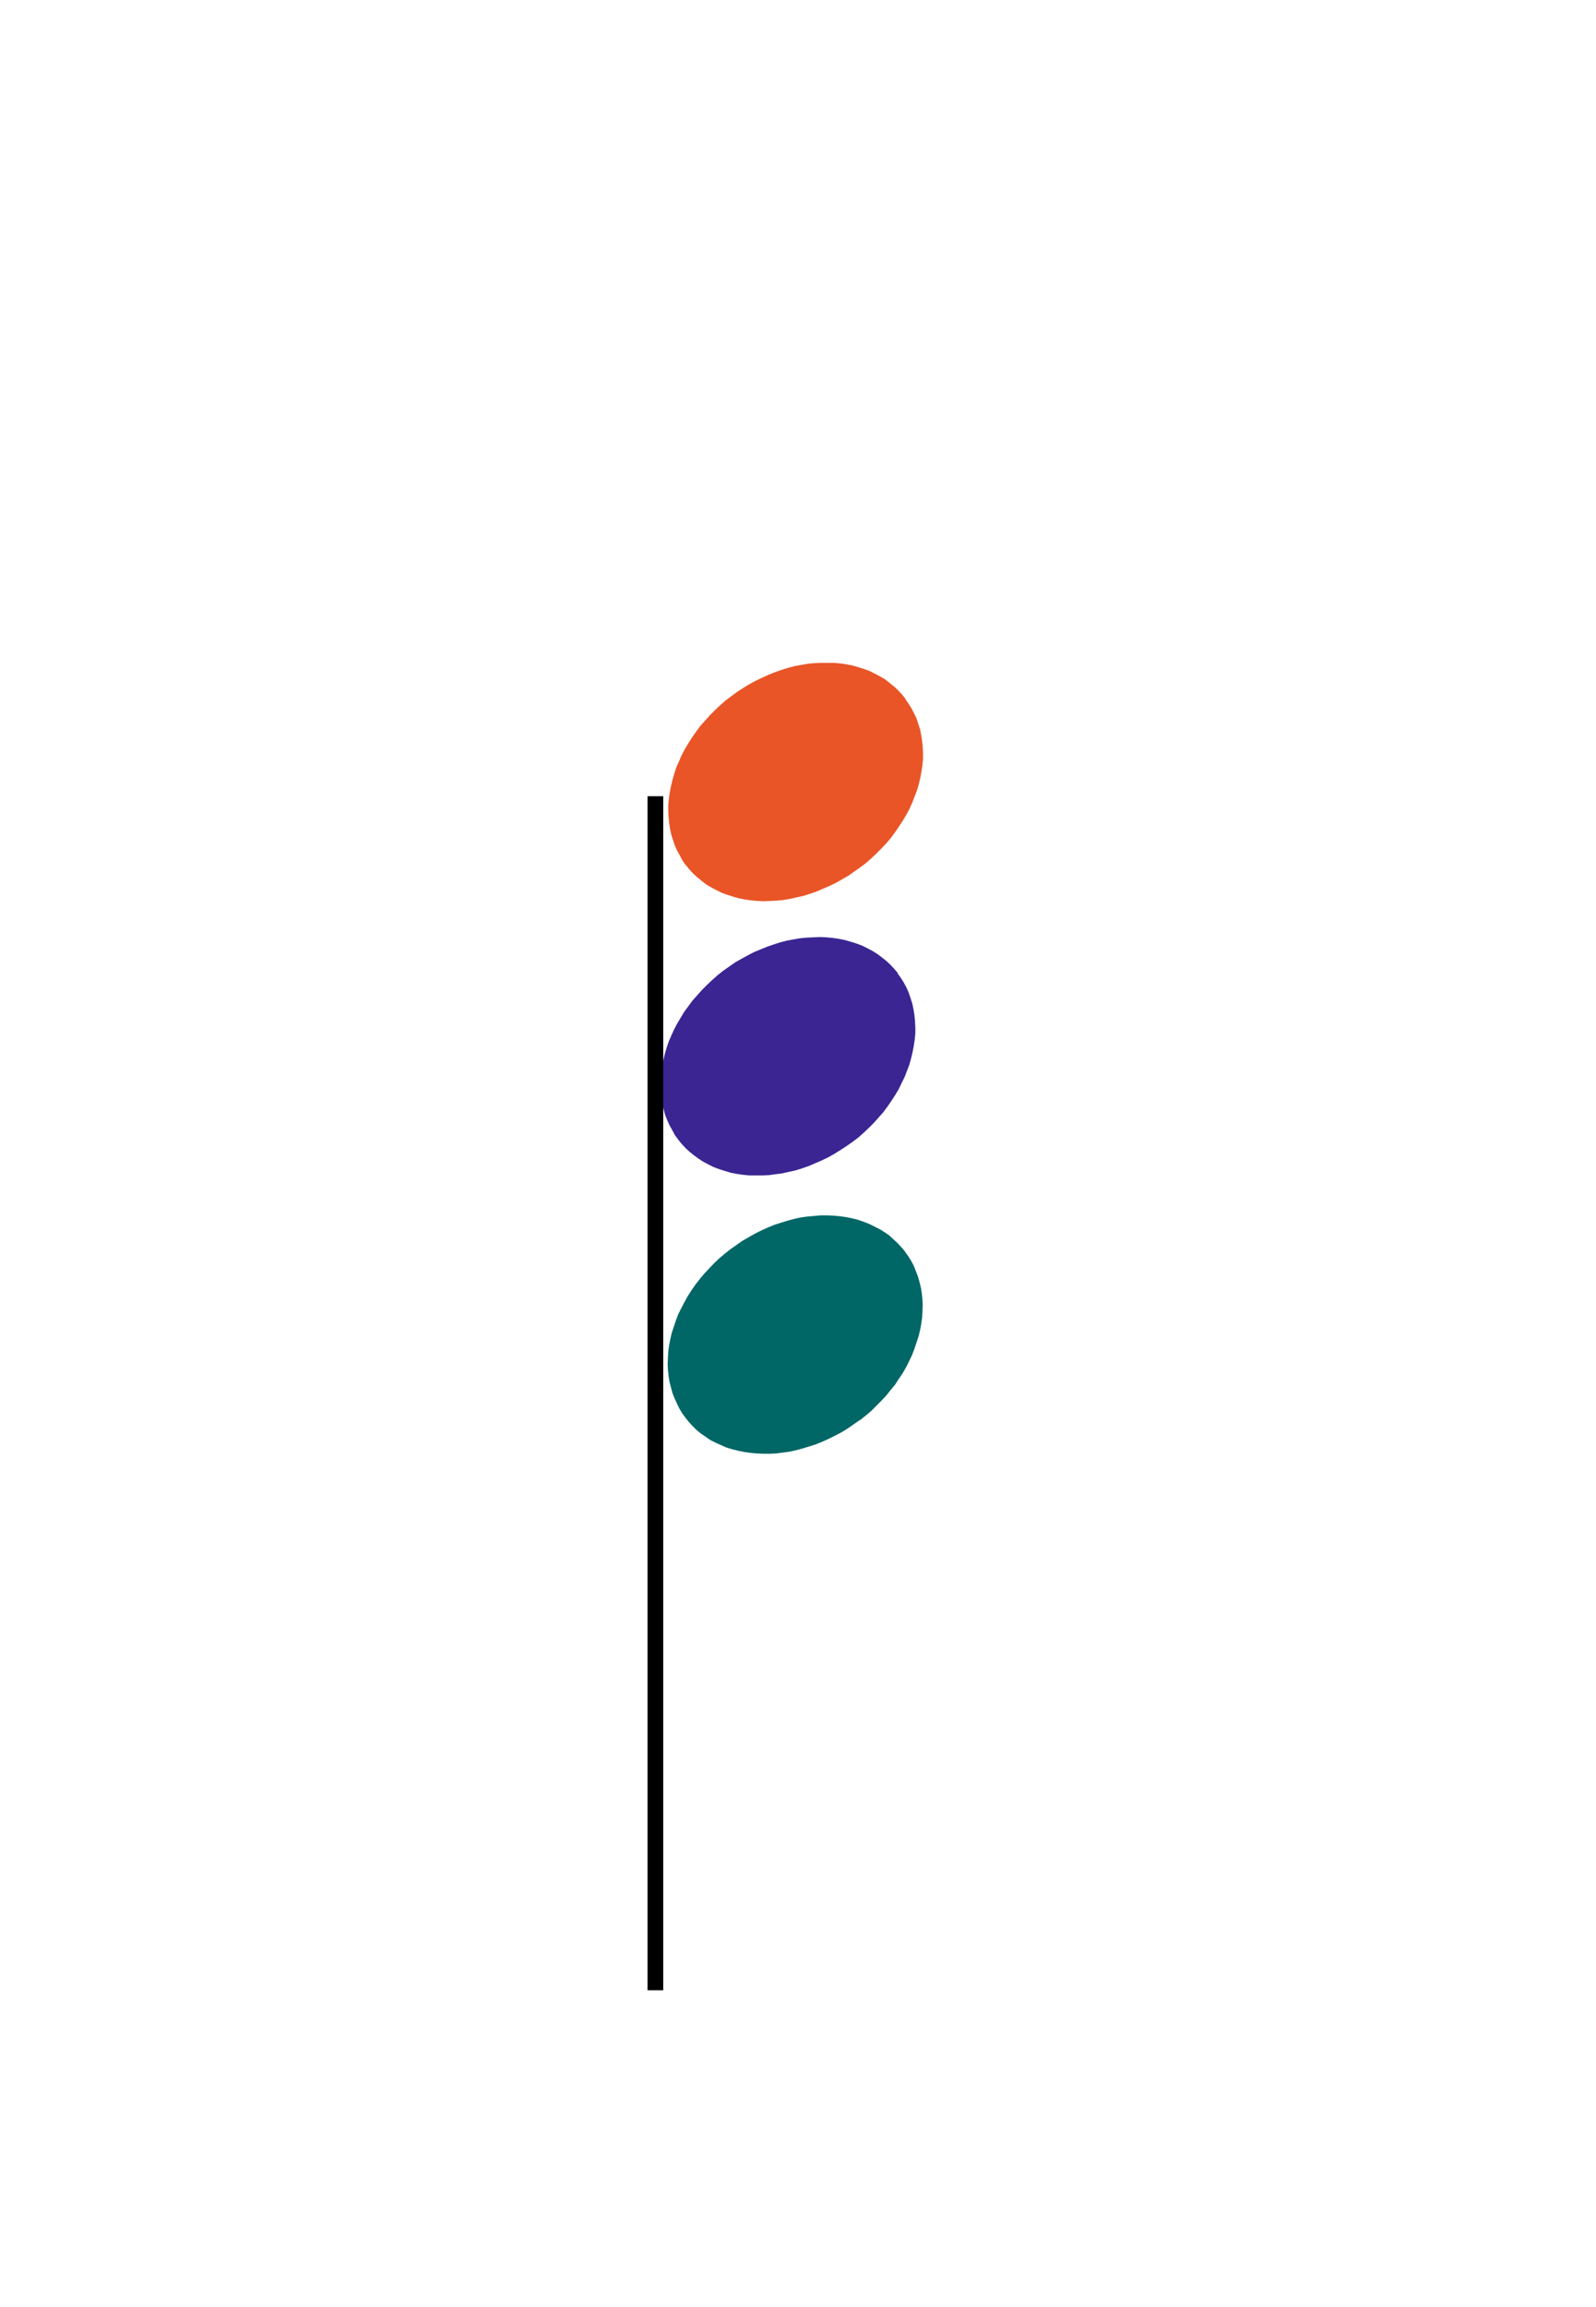 <?xml version="1.0" encoding="UTF-8" standalone="no"?>
<!-- Created with Inkscape (http://www.inkscape.org/) -->

<svg
   xmlns:dc="http://purl.org/dc/elements/1.1/"
   xmlns:cc="http://creativecommons.org/ns#"
   xmlns:rdf="http://www.w3.org/1999/02/22-rdf-syntax-ns#"
   xmlns:svg="http://www.w3.org/2000/svg"
   xmlns="http://www.w3.org/2000/svg"
   xmlns:sodipodi="http://sodipodi.sourceforge.net/DTD/sodipodi-0.dtd"
   xmlns:inkscape="http://www.inkscape.org/namespaces/inkscape"
   version="1.1"
   width="675"
   height="975"
   id="svg2"
   xml:space="preserve"
   inkscape:version="0.48.4 r9939"
   sodipodi:docname="bw-G-maj.svg"><sodipodi:namedview
     pagecolor="#ffffff"
     bordercolor="#666666"
     borderopacity="1"
     objecttolerance="10"
     gridtolerance="10"
     guidetolerance="10"
     inkscape:pageopacity="0"
     inkscape:pageshadow="2"
     inkscape:window-width="1680"
     inkscape:window-height="996"
     id="namedview4656"
     showgrid="false"
     inkscape:zoom="0.96820513"
     inkscape:cx="249.63608"
     inkscape:cy="681.73236"
     inkscape:window-x="-4"
     inkscape:window-y="-4"
     inkscape:window-maximized="1"
     inkscape:current-layer="g12" /><defs
     id="defs6"><clipPath
       id="clipPath16"><path
         d="M 0,0 540,0 540,780 0,780 0,0 z"
         inkscape:connector-curvature="0"
         id="path18" /></clipPath></defs><g
     transform="matrix(1.25,0,0,-1.25,0,975)"
     id="g10"><g
       id="g12"><path
         style="fill:#006666;fill-opacity:1;fill-rule:evenodd;stroke:none"
         id="path94"
         inkscape:connector-curvature="0"
         d="m 231.9,300.7 0,0 -1.1,1.5 -1,1.7 -0.8,1.7 -0.8,1.7 -0.7,1.8 -0.5,1.9 -0.5,1.9 -0.3,2 -0.2,2 -0.1,2 0.1,2.1 0.1,2.1 0.3,2.1 0.4,2.1 0.5,2.1 0.7,2.1 0.7,2.1 0.8,2.1 1,2 1.1,2.1 1.1,2 1.3,2 1.3,1.9 1.5,1.9 1.5,1.8 1.7,1.8 1.7,1.8 1.7,1.6 1.9,1.6 1.9,1.5 0,0 2,1.4 2,1.4 2.1,1.2 2.1,1.2 2.2,1.1 2.2,1 2.2,0.9 2.2,0.7 2.3,0.7 2.2,0.6 2.3,0.5 2.2,0.3 2.3,0.2 2.2,0.2 2.2,0 2.1,-0.1 2.2,-0.2 2.1,-0.3 2,-0.4 2,-0.5 2,-0.7 1.8,-0.7 1.8,-0.9 1.8,-0.9 1.6,-1 1.6,-1.1 1.4,-1.3 1.4,-1.3 1.3,-1.4 1.2,-1.4 0,-0.1 1.1,-1.5 1,-1.6 0.9,-1.7 0.7,-1.8 0.7,-1.8 0.5,-1.8 0.5,-2 0.3,-1.9 0.2,-2 0.1,-2.1 -0.1,-2.1 -0.1,-2 -0.3,-2.1 -0.4,-2.1 -0.5,-2.1 -0.7,-2.1 -0.7,-2.1 -0.8,-2.1 -1,-2.1 -1,-2 -1.2,-2.1 -1.3,-1.9 -1.3,-2 -1.5,-1.8 -1.5,-1.9 -1.7,-1.8 -1.7,-1.7 -1.7,-1.7 -1.9,-1.6 -1.9,-1.5 0,0.1 -2,-1.4 -2,-1.4 -2.1,-1.3 -2.1,-1.1 -2.2,-1.1 -2.2,-1 -2.2,-0.9 -2.2,-0.7 -2.3,-0.7 -2.2,-0.6 -2.3,-0.5 -2.2,-0.3 -2.3,-0.3 -2.2,-0.1 -2.2,0 -2.1,0.1 -2.2,0.2 -2.1,0.3 -2,0.4 -2,0.5 -2,0.6 -1.8,0.8 -1.8,0.8 -1.8,0.9 -1.6,1.1 -1.6,1.1 -1.5,1.2 -1.3,1.3 -1.3,1.4 -1.2,1.5 0,0 z" /><path
         style="fill:#3a2593;fill-opacity:1;fill-rule:evenodd;stroke:none"
         id="path108"
         inkscape:connector-curvature="0"
         d="m 229.4,394.8 0,0 -1.1,1.5 -0.9,1.7 -0.9,1.6 -0.8,1.8 -0.7,1.8 -0.5,1.9 -0.4,1.9 -0.3,2 -0.2,2 -0.1,2 0,2.1 0.2,2.1 0.3,2 0.4,2.2 0.5,2.1 0.6,2.1 0.7,2.1 0.9,2.1 0.9,2 1.1,2.1 1.2,2 1.2,2 1.4,1.9 1.4,1.9 1.6,1.8 1.6,1.8 1.7,1.7 1.8,1.7 1.8,1.6 1.9,1.5 0,0 2,1.4 2,1.4 2.1,1.2 2.2,1.2 2.1,1.1 2.2,0.9 2.2,0.9 2.3,0.8 2.2,0.7 2.3,0.6 2.2,0.4 2.3,0.4 2.2,0.2 2.2,0.1 2.2,0.1 2.2,-0.1 2.1,-0.2 2.1,-0.3 2,-0.4 2.1,-0.6 1.9,-0.6 1.9,-0.7 1.8,-0.9 1.7,-0.9 1.6,-1 1.6,-1.2 1.5,-1.2 1.4,-1.3 1.3,-1.4 1.2,-1.4 -0.1,-0.1 1.1,-1.5 1,-1.6 0.9,-1.7 0.8,-1.8 0.6,-1.8 0.6,-1.9 0.4,-1.9 0.3,-1.9 0.2,-2.1 0.1,-2 0,-2.1 -0.2,-2 -0.3,-2.1 -0.4,-2.1 -0.5,-2.1 -0.6,-2.2 -0.8,-2.1 -0.8,-2.1 -1,-2 -1,-2.1 -1.2,-2 -1.3,-2 -1.3,-1.9 -1.4,-1.9 -1.6,-1.8 -1.6,-1.8 -1.7,-1.7 -1.8,-1.7 -1.8,-1.6 -2,-1.5 0,0 -2,-1.4 -2,-1.3 -2.1,-1.3 -2.1,-1.2 -2.1,-1 -2.3,-1 -2.1,-0.9 -2.3,-0.8 -2.2,-0.7 -2.3,-0.5 -2.2,-0.5 -2.3,-0.3 -2.2,-0.3 -2.2,-0.1 -2.3,0 -2.1,0 -2.2,0.2 -2,0.3 -2.1,0.4 -2,0.6 -1.9,0.6 -1.9,0.7 -1.8,0.9 -1.7,0.9 -1.7,1.1 -1.5,1.1 -1.5,1.2 -1.4,1.3 -1.3,1.4 -1.2,1.5 0,0 z" /><path
         style="fill:#e95527;fill-opacity:1;fill-rule:evenodd;stroke:none"
         id="path122"
         inkscape:connector-curvature="0"
         d="m 232,487.5 0,0 -1.1,1.6 -0.9,1.7 -0.9,1.6 -0.8,1.8 -0.6,1.8 -0.6,1.9 -0.4,1.9 -0.3,2 -0.2,2 -0.1,2 0,2 0.2,2.1 0.3,2.1 0.4,2.1 0.5,2.1 0.6,2.1 0.7,2.2 0.9,2 0.9,2.1 1.1,2.1 1.2,2 1.2,1.9 1.4,2 1.4,1.9 1.6,1.8 1.6,1.8 1.7,1.7 1.8,1.7 1.8,1.6 2,1.5 0,0 1.9,1.4 2,1.3 2.1,1.3 2.2,1.2 2.1,1 2.2,1 2.2,0.9 2.3,0.8 2.2,0.7 2.3,0.6 2.2,0.4 2.3,0.4 2.2,0.2 2.2,0.1 2.2,0 2.2,0 2.1,-0.2 2.1,-0.3 2.1,-0.4 2,-0.6 1.9,-0.6 1.9,-0.7 1.8,-0.9 1.7,-0.9 1.7,-1 1.5,-1.2 1.5,-1.2 1.4,-1.3 1.3,-1.4 1.2,-1.5 -0.1,0 1.1,-1.6 1,-1.6 0.9,-1.7 0.8,-1.7 0.6,-1.8 0.6,-1.9 0.4,-1.9 0.3,-2 0.2,-2 0.1,-2 0,-2.1 -0.2,-2.1 -0.3,-2.1 -0.4,-2.1 -0.5,-2.1 -0.6,-2.1 -0.8,-2.1 -0.8,-2.1 -0.9,-2 -1.1,-2.1 -1.2,-2 -1.3,-2 -1.3,-1.9 -1.4,-1.9 -1.6,-1.9 -1.6,-1.7 -1.7,-1.7 -1.8,-1.7 -1.8,-1.6 -2,-1.5 0,0 -2,-1.4 -2,-1.4 -2.1,-1.2 -2.1,-1.2 -2.1,-1 -2.3,-1 -2.1,-0.9 -2.3,-0.8 -2.2,-0.7 -2.3,-0.5 -2.2,-0.5 -2.3,-0.4 -2.2,-0.2 -2.2,-0.1 -2.3,-0.1 -2.1,0.1 -2.2,0.2 -2,0.3 -2.1,0.4 -2,0.6 -1.9,0.6 -1.9,0.7 -1.8,0.9 -1.7,0.9 -1.7,1 -1.5,1.2 -1.5,1.2 -1.4,1.3 -1.3,1.4 -1.2,1.5 0,-0.1 z" /><path
         style="fill:#000000;fill-opacity:1;fill-rule:evenodd;stroke:none"
         id="path136"
         inkscape:connector-curvature="0"
         d="m 219.1,510.8 5.3,0 0,-403.7 -5.3,0 0,403.7 z" /></g></g></svg>